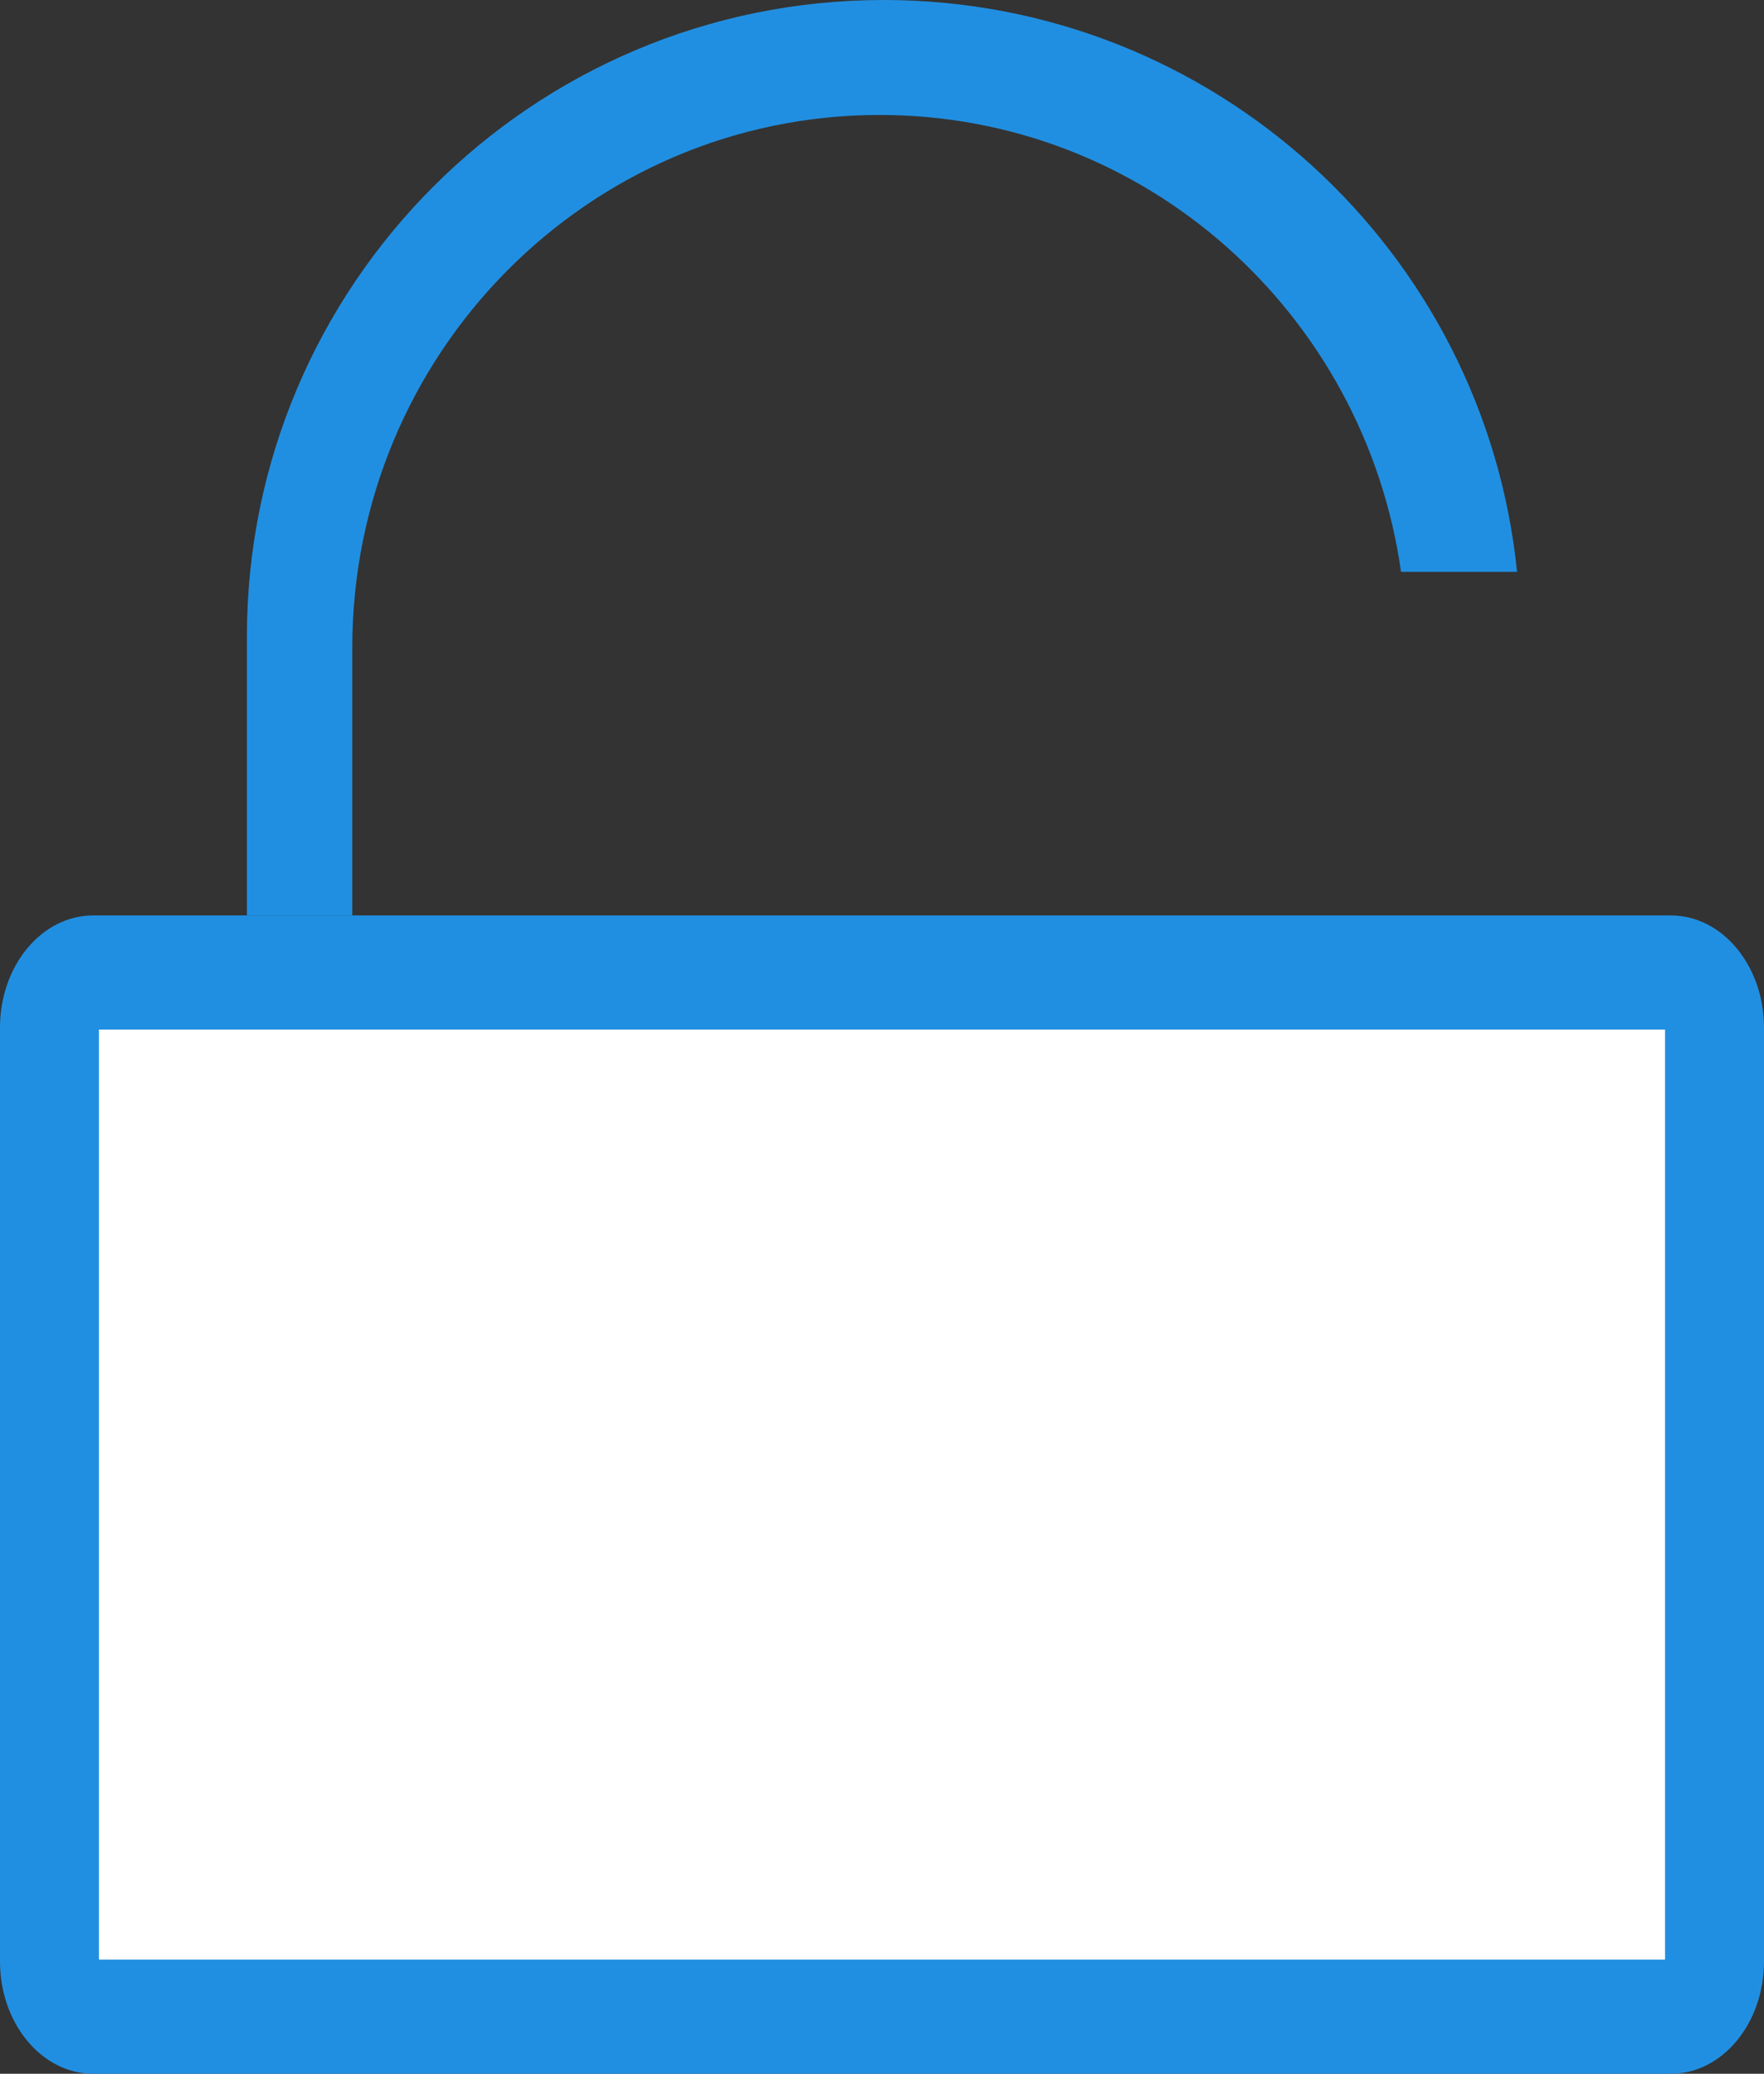 <?xml version="1.0" encoding="utf-8"?>
<!-- Generator: Adobe Illustrator 16.0.0, SVG Export Plug-In . SVG Version: 6.00 Build 0)  -->
<!DOCTYPE svg PUBLIC "-//W3C//DTD SVG 1.1//EN" "http://www.w3.org/Graphics/SVG/1.1/DTD/svg11.dtd">
<svg version="1.1" id="图层_1" xmlns="http://www.w3.org/2000/svg" xmlns:xlink="http://www.w3.org/1999/xlink" x="0px" y="0px"
	 width="37.875px" height="44.521px" viewBox="0 0 37.875 44.521" enable-background="new 0 0 37.875 44.521" xml:space="preserve">
<rect x="0" y="0" width="37.875" height="44.521" fill="#333333" stroke="none"/>
<g>
	<path fill="#218FE1" d="M37.875,42.109c0,1.332-0.896,2.412-2,2.412H2c-1.104,0-2-1.08-2-2.412V22.063c0-1.332,0.896-2.41,2-2.41
		h33.875c1.104,0,2,1.078,2,2.41V42.109z"/>
	<rect x="2.125" y="22.104" fill="#FFFFFF" width="33.625" height="19.966"/>
	<path fill="#218FE1" d="M7.564,19.652v-5.746c0-6.316,5.07-11.438,11.323-11.438c5.706,0,10.411,4.266,11.195,9.809h2.491
		C31.875,5.381,26.053,0,18.973,0C11.422,0,5.301,6.121,5.301,13.672v5.98H7.564z"/>
</g>
</svg>
